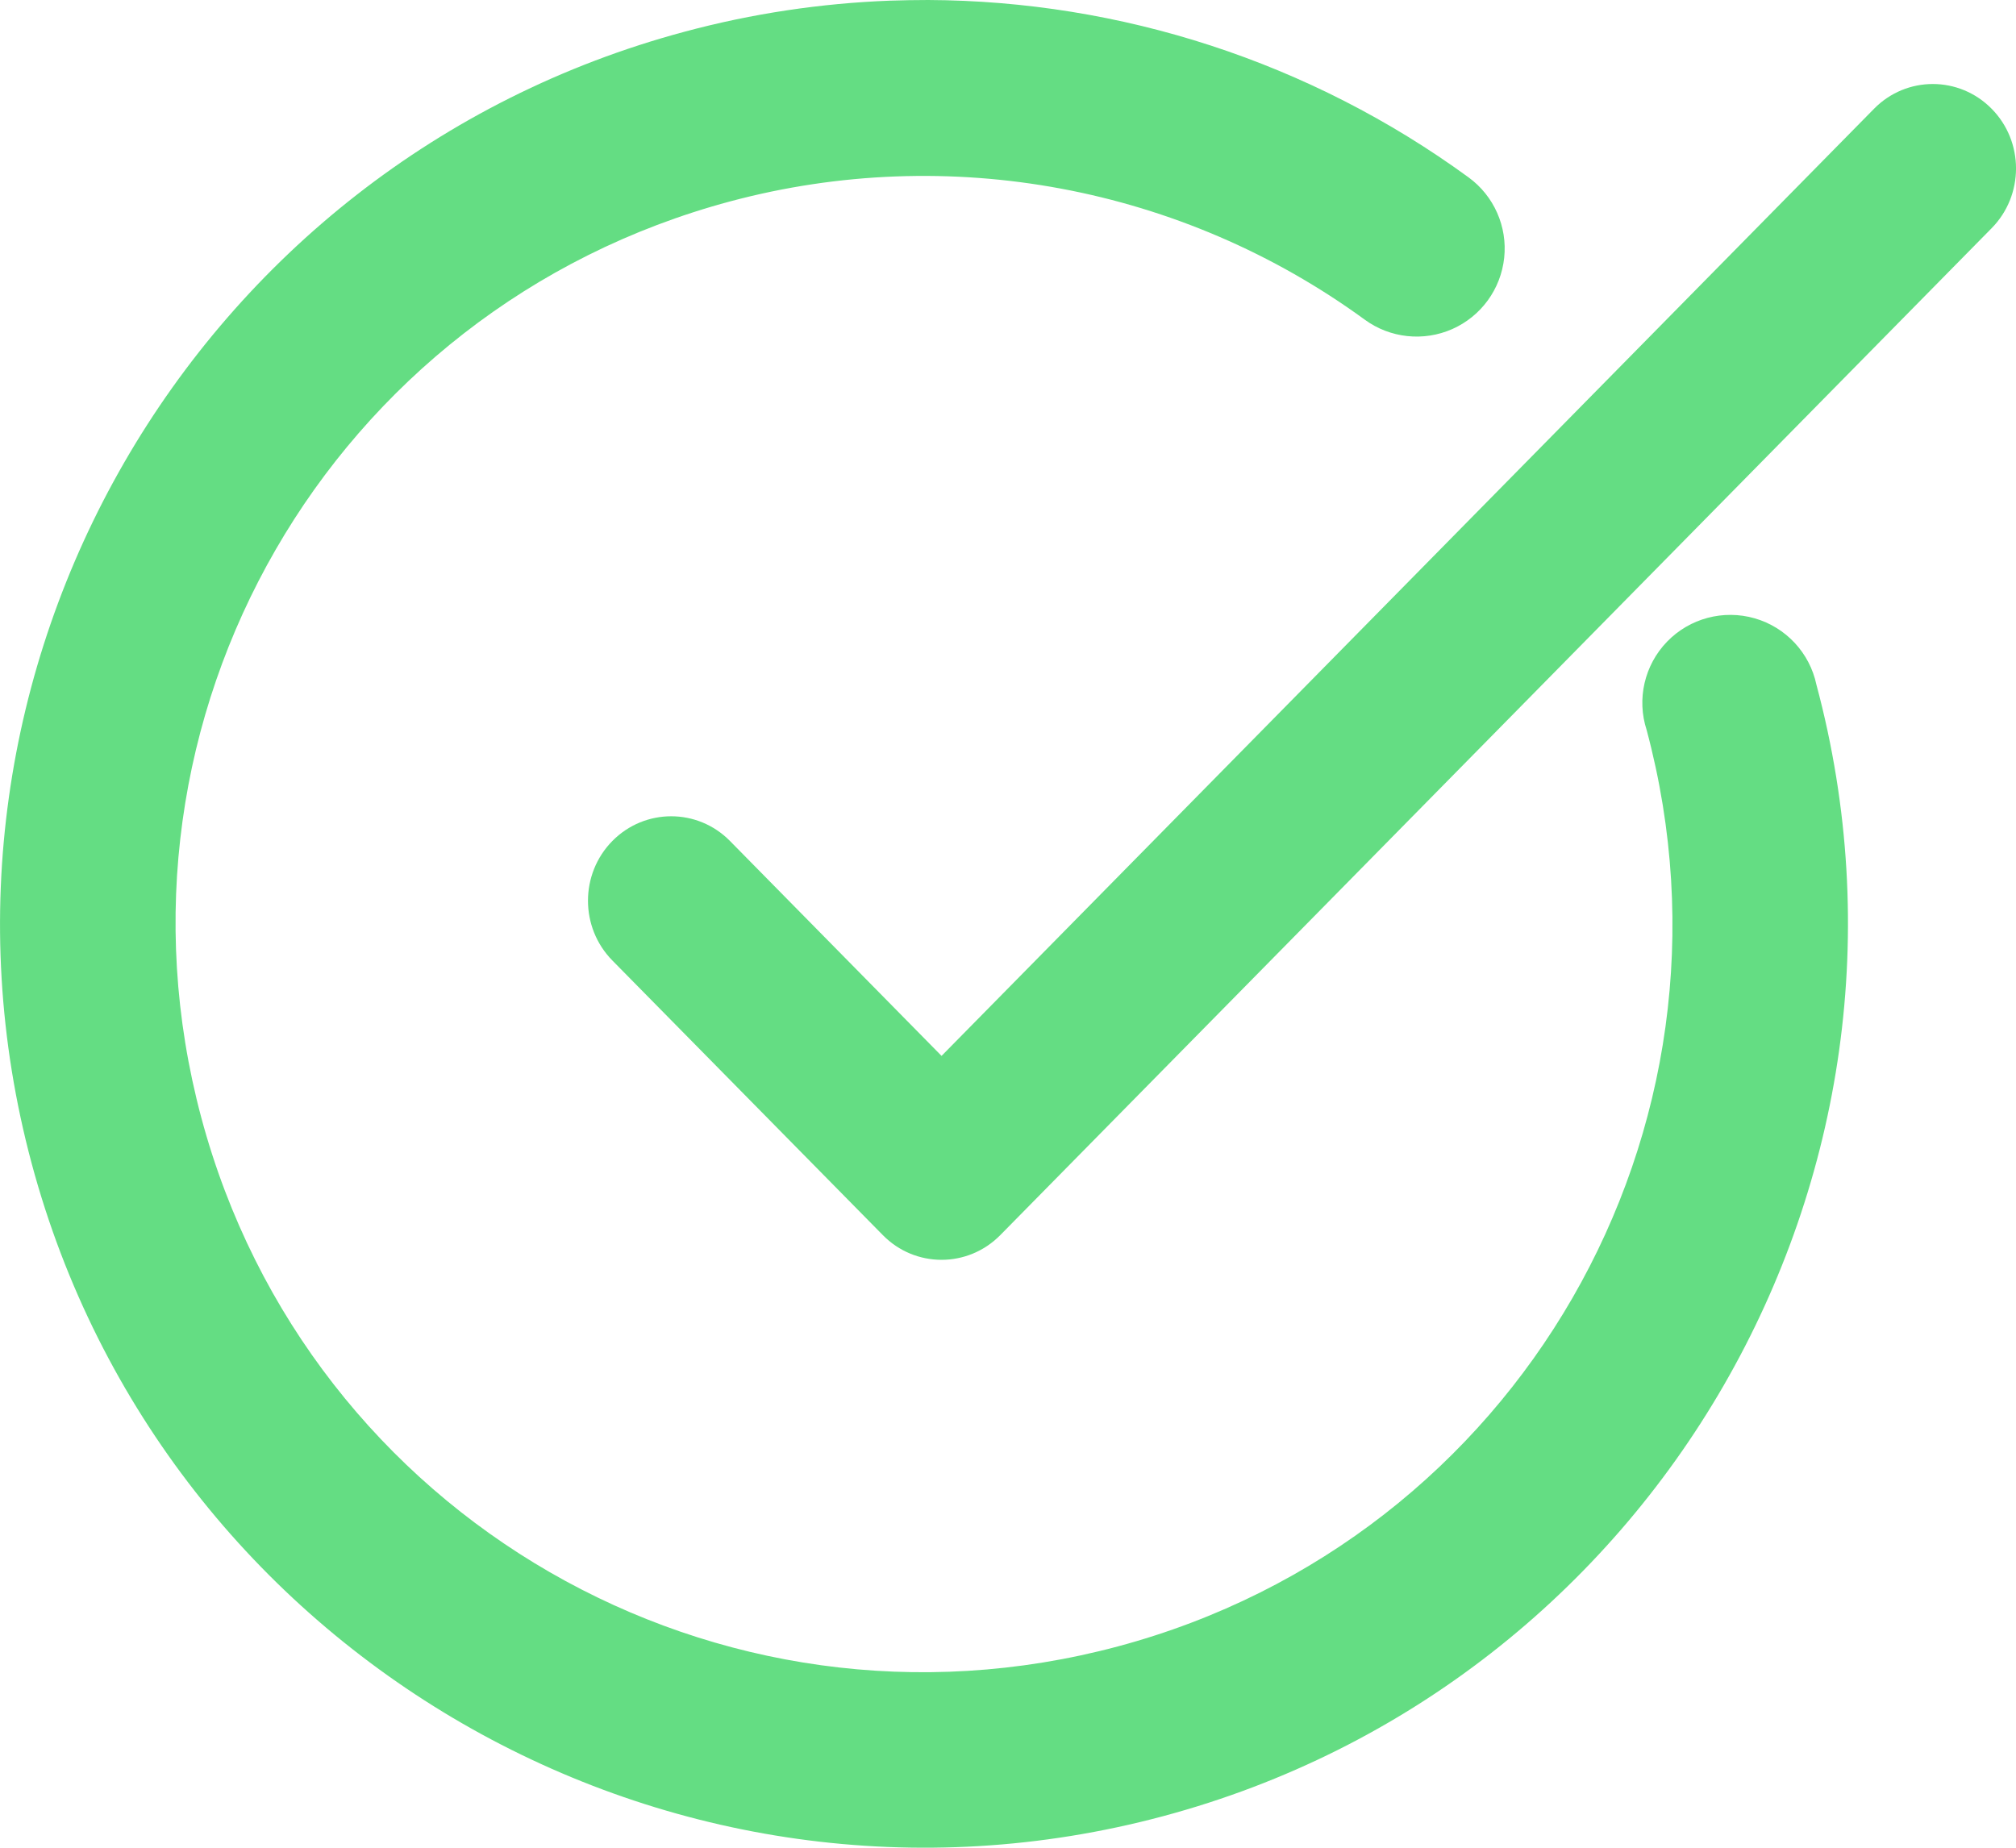 <?xml version="1.0" encoding="UTF-8"?>
<svg width="24px" height="22px" viewBox="0 0 24 22" version="1.1" xmlns="http://www.w3.org/2000/svg" xmlns:xlink="http://www.w3.org/1999/xlink">
    <!-- Generator: Sketch 46.2 (44496) - http://www.bohemiancoding.com/sketch -->
    <title>check-active</title>
    <desc>Created with Sketch.</desc>
    <defs></defs>
    <g id="Page-1" stroke="none" stroke-width="1" fill="none" fill-rule="evenodd">
        <g id="20.Add_post" transform="translate(-1022, -899)" fill-rule="nonzero" fill="#64DD83">
            <g id="check-active" transform="translate(1022, 899)">
                <path d="M11.049,5.23828892e-05 C10.896,5.23828892e-05 10.744,0.003 10.591,0.008 C9.776,0.039 8.954,0.161 8.152,0.377 C2.296,1.945 -1.193,7.994 0.376,13.849 C1.945,19.704 7.993,23.193 13.848,21.624 C19.704,20.055 23.193,14.007 21.624,8.152 C21.544,7.773 21.261,7.469 20.889,7.362 C20.516,7.255 20.115,7.362 19.846,7.64 C19.576,7.919 19.483,8.324 19.603,8.692 C20.878,13.454 18.07,18.327 13.308,19.603 C8.547,20.878 3.673,18.07 2.397,13.309 C1.122,8.547 3.93,3.674 8.692,2.398 C11.293,1.701 14.071,2.219 16.247,3.806 C16.549,4.027 16.947,4.069 17.289,3.918 C17.632,3.766 17.867,3.443 17.907,3.07 C17.947,2.698 17.785,2.332 17.483,2.112 C15.594,0.734 13.339,0.01 11.049,0 L11.049,5.23828892e-05 Z" id="Shape"></path>
                <path d="M23.71,1.295 C23.323,0.902 22.696,0.902 22.31,1.295 L11.209,12.572 L8.69,10.013 C8.304,9.621 7.677,9.621 7.29,10.013 C6.903,10.406 6.903,11.043 7.29,11.436 L10.509,14.705 C10.702,14.902 10.955,15 11.209,15 C11.462,15 11.715,14.902 11.909,14.705 L23.71,2.717 C24.097,2.324 24.097,1.687 23.71,1.295 Z" id="Shape"></path>
            </g>
        </g>
    </g>
</svg>